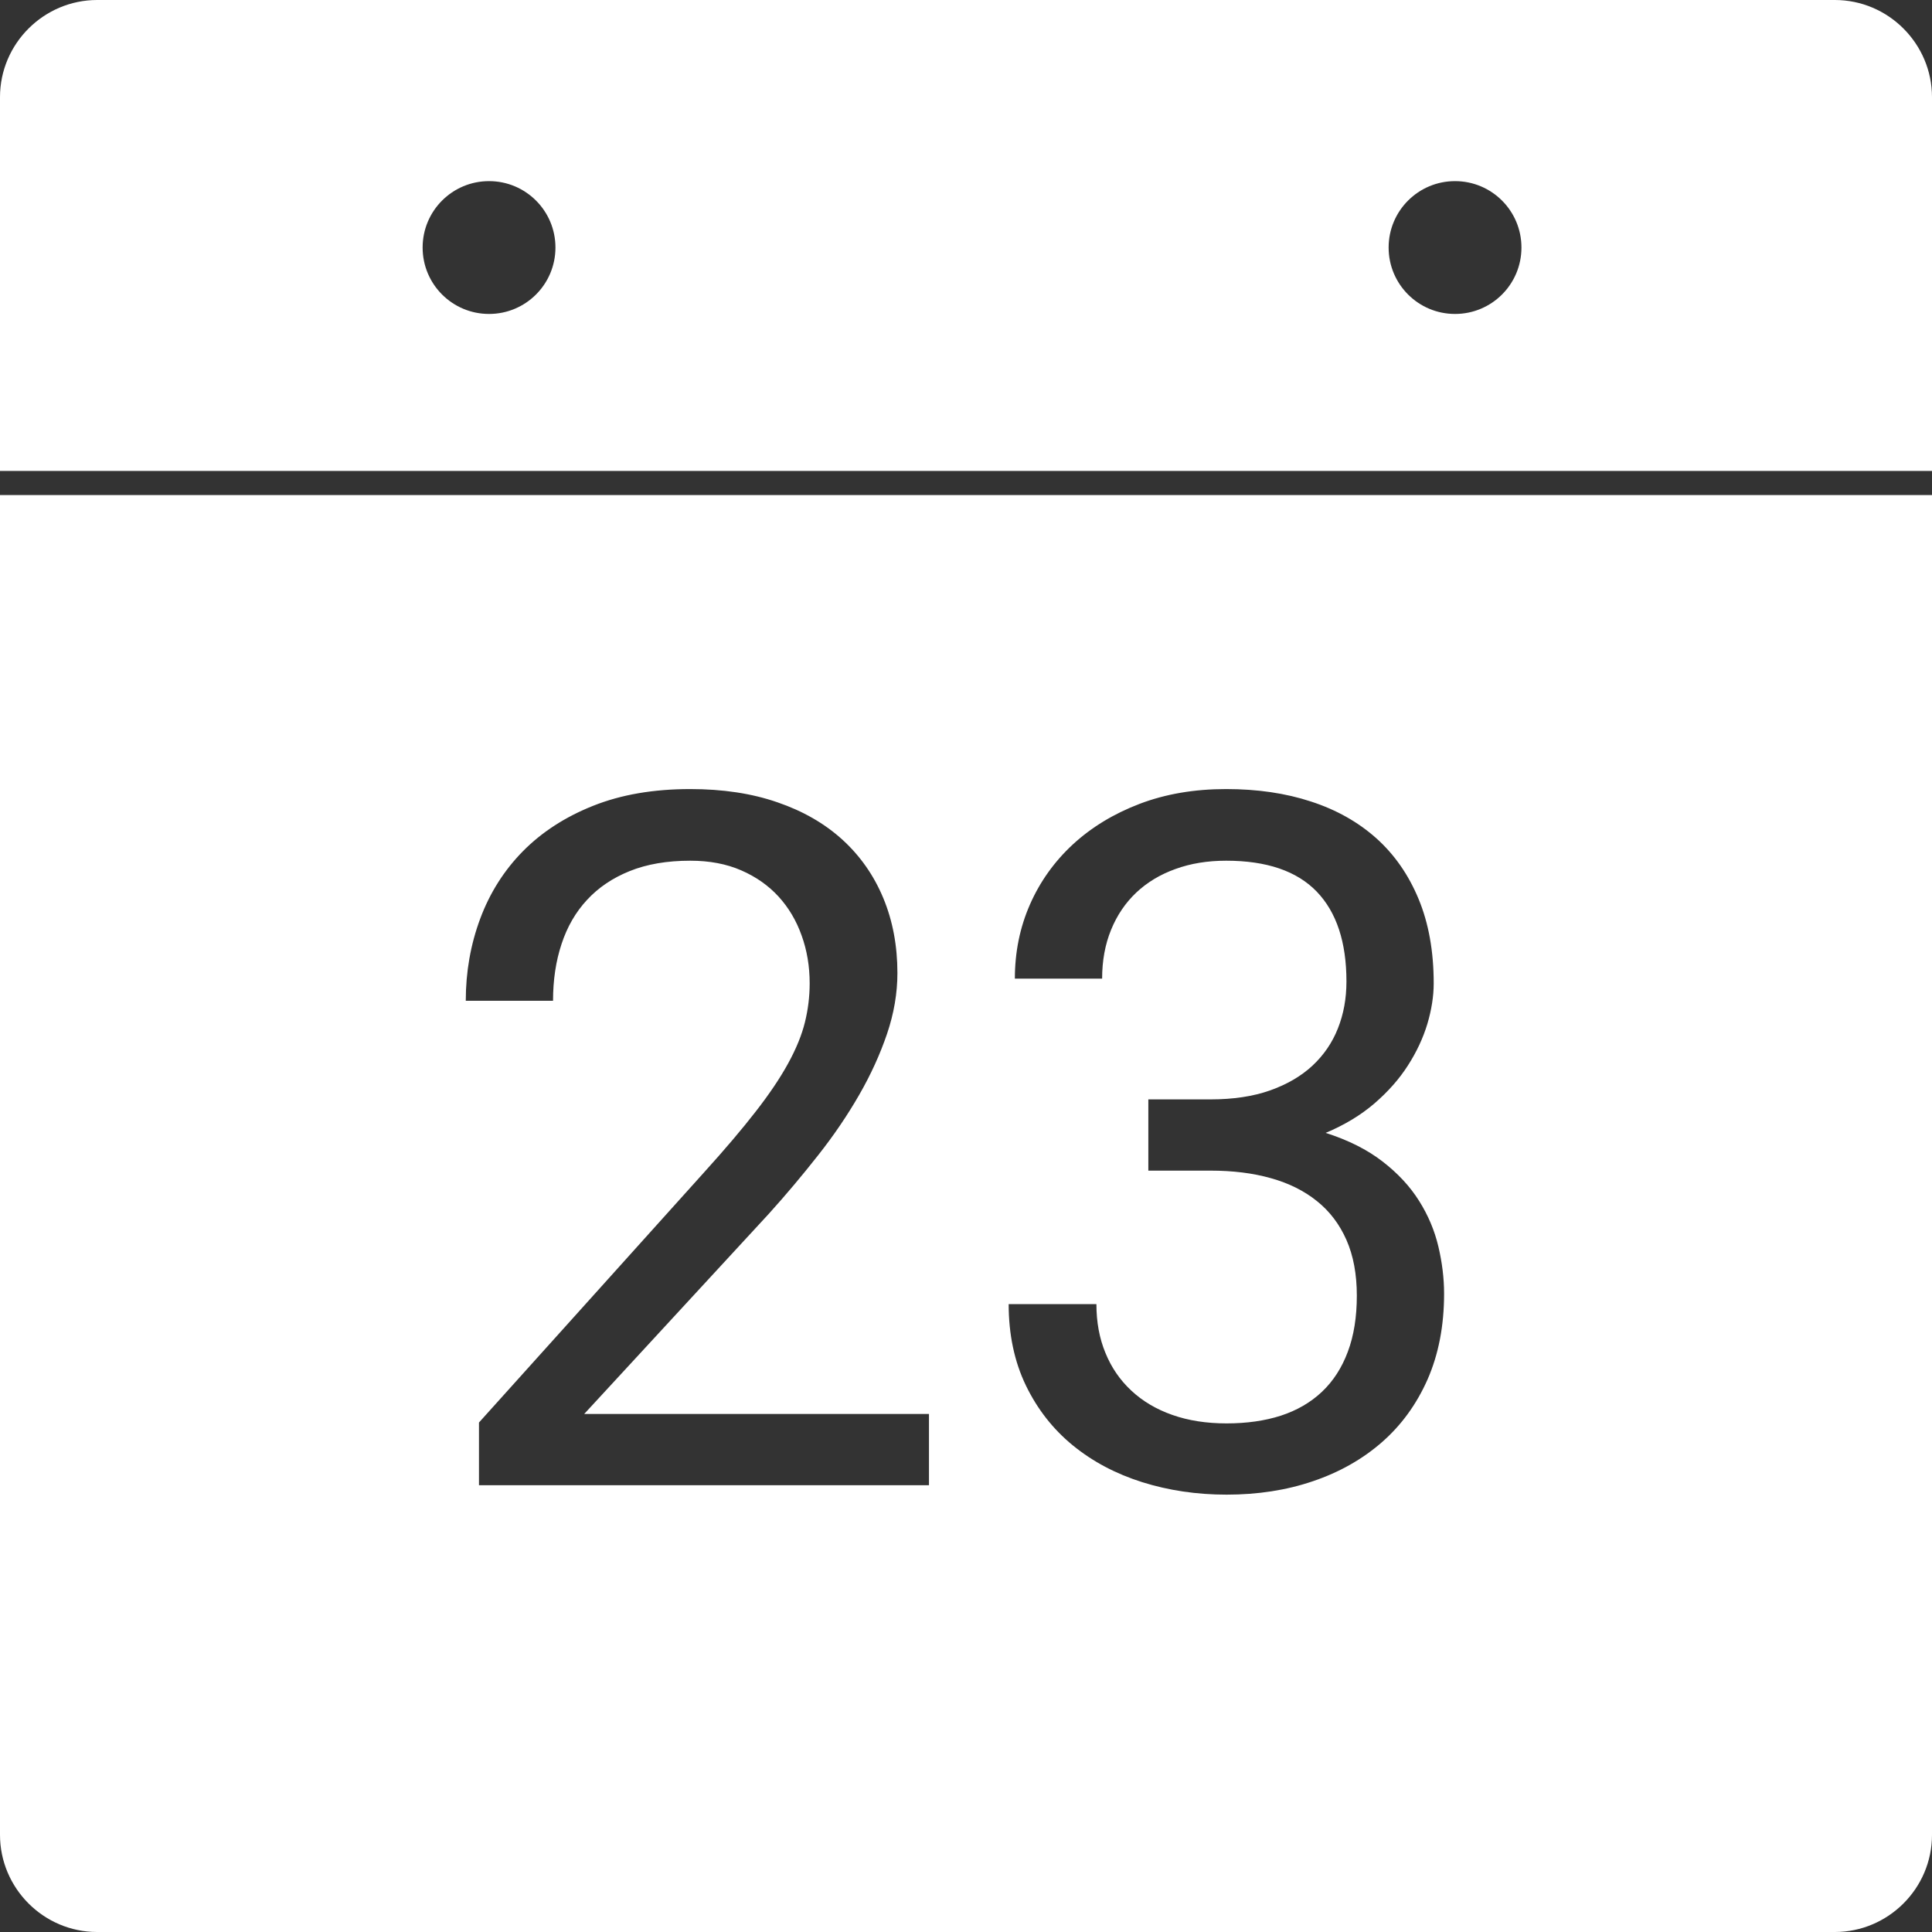 <?xml version="1.0" encoding="UTF-8" standalone="no"?>
<svg width="24px" height="24px" viewBox="0 0 24 24" version="1.1" xmlns="http://www.w3.org/2000/svg" xmlns:xlink="http://www.w3.org/1999/xlink">
    <rect x="0" y="0" width="24" height="24" fill="#333333" stroke="none"/>
    <!-- Generator: Sketch 3.8.3 (29802) - http://www.bohemiancoding.com/sketch -->
    <title>Events White</title>
    <desc>Created with Sketch.</desc>
    <defs></defs>
    <g id="Page-1" stroke="none" stroke-width="1" fill="none" fill-rule="evenodd">
        <g id="Events-White" fill="#FFFFFF">
            <path d="M0,1.207 C0,0.54 0.546,0 1.207,0 L22.793,0 C23.46,0 24,0.546 24,1.207 L24,22.793 C24,23.46 23.454,24 22.793,24 L1.207,24 C0.54,24 0,23.454 0,22.793 L0,1.207 Z M0,5.85 L24,5.85 L24,6.15 L0,6.15 L0,5.85 Z M6.075,3.9 C6.531,3.9 6.9,3.531 6.9,3.075 C6.9,2.619 6.531,2.25 6.075,2.25 C5.619,2.25 5.25,2.619 5.25,3.075 C5.25,3.531 5.619,3.9 6.075,3.9 Z M18.075,3.9 C18.531,3.9 18.9,3.531 18.9,3.075 C18.9,2.619 18.531,2.25 18.075,2.25 C17.619,2.25 17.25,2.619 17.25,3.075 C17.25,3.531 17.619,3.9 18.075,3.9 Z M11.54,18.45 L5.95,18.45 L5.95,17.671 L8.745,14.565 C9.003,14.28 9.217,14.028 9.387,13.809 C9.557,13.591 9.692,13.39 9.791,13.209 C9.891,13.027 9.96,12.857 9.999,12.699 C10.038,12.541 10.058,12.38 10.058,12.216 C10.058,12.005 10.025,11.806 9.958,11.621 C9.892,11.435 9.796,11.274 9.671,11.137 C9.546,11.001 9.392,10.892 9.208,10.812 C9.025,10.732 8.814,10.692 8.575,10.692 C8.286,10.692 8.035,10.735 7.822,10.821 C7.609,10.907 7.433,11.026 7.292,11.179 C7.151,11.331 7.046,11.513 6.976,11.726 C6.905,11.939 6.87,12.175 6.87,12.432 L5.786,12.432 C5.786,12.073 5.846,11.733 5.965,11.413 C6.084,11.093 6.261,10.813 6.495,10.575 C6.73,10.337 7.021,10.148 7.368,10.01 C7.716,9.871 8.118,9.802 8.575,9.802 C8.978,9.802 9.338,9.856 9.656,9.966 C9.975,10.075 10.244,10.23 10.465,10.431 C10.686,10.633 10.855,10.874 10.972,11.155 C11.089,11.436 11.148,11.747 11.148,12.087 C11.148,12.337 11.105,12.589 11.019,12.843 C10.933,13.096 10.818,13.349 10.673,13.601 C10.528,13.853 10.359,14.103 10.163,14.351 C9.968,14.599 9.763,14.843 9.548,15.081 L7.257,17.565 L11.54,17.565 L11.54,18.45 Z M14.265,13.657 L15.038,13.657 C15.319,13.657 15.566,13.62 15.776,13.546 C15.987,13.471 16.163,13.369 16.304,13.238 C16.444,13.107 16.55,12.953 16.62,12.775 C16.691,12.597 16.726,12.403 16.726,12.192 C16.726,11.704 16.603,11.332 16.357,11.076 C16.11,10.82 15.735,10.692 15.232,10.692 C15.001,10.692 14.791,10.726 14.602,10.795 C14.412,10.863 14.25,10.961 14.115,11.088 C13.981,11.215 13.876,11.369 13.802,11.551 C13.728,11.732 13.691,11.934 13.691,12.157 L12.607,12.157 C12.607,11.829 12.669,11.522 12.794,11.237 C12.919,10.952 13.097,10.703 13.327,10.49 C13.558,10.277 13.834,10.109 14.156,9.986 C14.479,9.863 14.837,9.802 15.232,9.802 C15.618,9.802 15.97,9.853 16.286,9.957 C16.603,10.06 16.873,10.213 17.098,10.414 C17.322,10.615 17.497,10.866 17.622,11.167 C17.747,11.468 17.81,11.817 17.81,12.216 C17.81,12.376 17.783,12.544 17.731,12.72 C17.678,12.895 17.598,13.067 17.49,13.235 C17.383,13.403 17.244,13.56 17.074,13.707 C16.904,13.853 16.702,13.975 16.468,14.073 C16.749,14.163 16.984,14.281 17.174,14.428 C17.363,14.574 17.515,14.737 17.628,14.917 C17.741,15.096 17.821,15.286 17.868,15.485 C17.915,15.684 17.939,15.88 17.939,16.071 C17.939,16.47 17.87,16.824 17.734,17.135 C17.597,17.445 17.407,17.706 17.165,17.917 C16.923,18.128 16.638,18.289 16.31,18.4 C15.982,18.512 15.624,18.567 15.237,18.567 C14.866,18.567 14.517,18.515 14.189,18.412 C13.86,18.308 13.573,18.156 13.327,17.955 C13.081,17.754 12.887,17.506 12.744,17.211 C12.602,16.916 12.53,16.579 12.53,16.2 L13.62,16.2 C13.62,16.423 13.657,16.625 13.732,16.806 C13.806,16.988 13.913,17.144 14.054,17.275 C14.194,17.406 14.364,17.507 14.564,17.577 C14.763,17.647 14.987,17.682 15.237,17.682 C15.487,17.682 15.712,17.65 15.911,17.586 C16.11,17.521 16.28,17.423 16.421,17.29 C16.562,17.157 16.669,16.991 16.743,16.792 C16.818,16.593 16.855,16.36 16.855,16.095 C16.855,15.829 16.812,15.598 16.726,15.403 C16.64,15.208 16.518,15.047 16.359,14.92 C16.201,14.793 16.011,14.698 15.788,14.636 C15.566,14.573 15.316,14.542 15.038,14.542 L14.265,14.542 L14.265,13.657 Z" id="Combined-Shape"></path>
        </g>
    </g>
</svg>